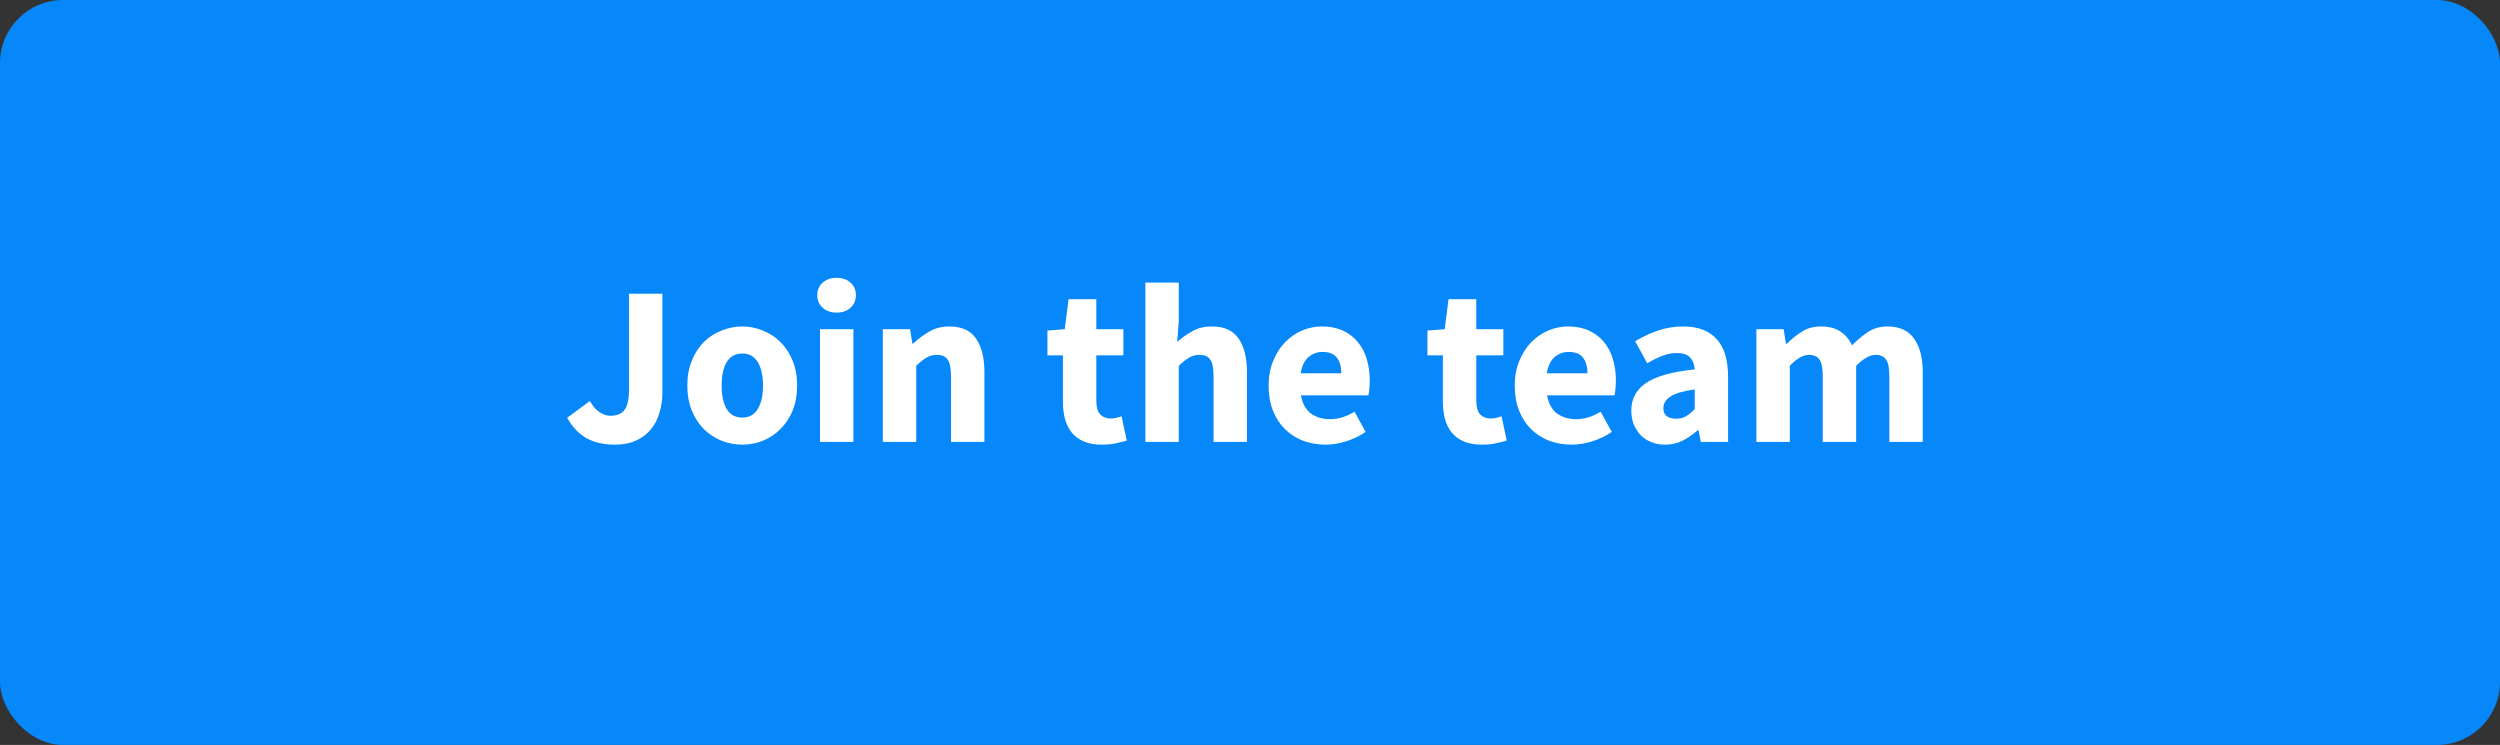 <svg width="198" height="59" viewBox="0 0 198 59" fill="none" xmlns="http://www.w3.org/2000/svg">
<rect x="0" y="0" width="198" height="59" fill="#333333" stroke="none"/>
<rect width="198" height="59" rx="5" fill="#0688FA"/>
<path d="M48.699 35.216C47.799 35.216 47.043 35.042 46.431 34.694C45.831 34.346 45.327 33.812 44.919 33.092L46.719 31.76C46.935 32.156 47.187 32.45 47.475 32.642C47.763 32.834 48.057 32.93 48.357 32.93C48.837 32.93 49.197 32.786 49.437 32.498C49.689 32.198 49.815 31.658 49.815 30.878V23.264H52.461V31.094C52.461 31.658 52.383 32.192 52.227 32.696C52.083 33.2 51.855 33.638 51.543 34.01C51.243 34.382 50.853 34.676 50.373 34.892C49.905 35.108 49.347 35.216 48.699 35.216ZM58.793 35.216C58.229 35.216 57.683 35.114 57.155 34.91C56.627 34.694 56.159 34.388 55.751 33.992C55.355 33.596 55.037 33.11 54.797 32.534C54.557 31.946 54.437 31.28 54.437 30.536C54.437 29.792 54.557 29.132 54.797 28.556C55.037 27.968 55.355 27.476 55.751 27.08C56.159 26.684 56.627 26.384 57.155 26.18C57.683 25.964 58.229 25.856 58.793 25.856C59.357 25.856 59.897 25.964 60.413 26.18C60.941 26.384 61.403 26.684 61.799 27.08C62.207 27.476 62.531 27.968 62.771 28.556C63.011 29.132 63.131 29.792 63.131 30.536C63.131 31.28 63.011 31.946 62.771 32.534C62.531 33.11 62.207 33.596 61.799 33.992C61.403 34.388 60.941 34.694 60.413 34.91C59.897 35.114 59.357 35.216 58.793 35.216ZM58.793 33.074C59.333 33.074 59.741 32.846 60.017 32.39C60.293 31.934 60.431 31.316 60.431 30.536C60.431 29.756 60.293 29.138 60.017 28.682C59.741 28.226 59.333 27.998 58.793 27.998C58.241 27.998 57.827 28.226 57.551 28.682C57.287 29.138 57.155 29.756 57.155 30.536C57.155 31.316 57.287 31.934 57.551 32.39C57.827 32.846 58.241 33.074 58.793 33.074ZM64.943 35V26.072H67.589V35H64.943ZM66.257 24.758C65.813 24.758 65.447 24.632 65.159 24.38C64.871 24.116 64.727 23.78 64.727 23.372C64.727 22.964 64.871 22.634 65.159 22.382C65.447 22.13 65.813 22.004 66.257 22.004C66.713 22.004 67.079 22.13 67.355 22.382C67.643 22.634 67.787 22.964 67.787 23.372C67.787 23.78 67.643 24.116 67.355 24.38C67.079 24.632 66.713 24.758 66.257 24.758ZM69.918 35V26.072H72.078L72.258 27.206H72.33C72.714 26.846 73.134 26.534 73.59 26.27C74.046 25.994 74.58 25.856 75.192 25.856C76.164 25.856 76.866 26.174 77.298 26.81C77.742 27.446 77.964 28.328 77.964 29.456V35H75.318V29.798C75.318 29.15 75.228 28.706 75.048 28.466C74.88 28.226 74.604 28.106 74.22 28.106C73.884 28.106 73.596 28.184 73.356 28.34C73.116 28.484 72.852 28.694 72.564 28.97V35H69.918ZM87.26 35.216C86.708 35.216 86.234 35.132 85.838 34.964C85.454 34.796 85.136 34.562 84.884 34.262C84.644 33.962 84.464 33.602 84.344 33.182C84.236 32.75 84.182 32.276 84.182 31.76V28.142H82.958V26.18L84.326 26.072L84.632 23.696H86.828V26.072H88.97V28.142H86.828V31.724C86.828 32.228 86.93 32.594 87.134 32.822C87.35 33.038 87.632 33.146 87.98 33.146C88.124 33.146 88.268 33.128 88.412 33.092C88.568 33.056 88.706 33.014 88.826 32.966L89.24 34.892C89 34.964 88.718 35.036 88.394 35.108C88.07 35.18 87.692 35.216 87.26 35.216ZM90.713 35V22.382H93.359V25.478L93.233 27.08C93.569 26.78 93.959 26.504 94.403 26.252C94.847 25.988 95.375 25.856 95.987 25.856C96.959 25.856 97.661 26.174 98.093 26.81C98.537 27.446 98.759 28.328 98.759 29.456V35H96.113V29.798C96.113 29.15 96.023 28.706 95.843 28.466C95.675 28.226 95.399 28.106 95.015 28.106C94.679 28.106 94.391 28.184 94.151 28.34C93.911 28.484 93.647 28.694 93.359 28.97V35H90.713ZM104.992 35.216C104.356 35.216 103.762 35.114 103.21 34.91C102.658 34.694 102.178 34.388 101.77 33.992C101.362 33.584 101.044 33.092 100.816 32.516C100.588 31.94 100.474 31.28 100.474 30.536C100.474 29.816 100.594 29.168 100.834 28.592C101.074 28.004 101.386 27.512 101.77 27.116C102.166 26.708 102.616 26.396 103.12 26.18C103.624 25.964 104.146 25.856 104.686 25.856C105.322 25.856 105.874 25.964 106.342 26.18C106.822 26.396 107.218 26.696 107.53 27.08C107.854 27.464 108.094 27.92 108.25 28.448C108.406 28.964 108.484 29.528 108.484 30.14C108.484 30.38 108.472 30.608 108.448 30.824C108.424 31.04 108.4 31.202 108.376 31.31H103.03C103.15 31.958 103.414 32.438 103.822 32.75C104.242 33.05 104.752 33.2 105.352 33.2C105.988 33.2 106.63 33.002 107.278 32.606L108.16 34.208C107.704 34.52 107.194 34.766 106.63 34.946C106.078 35.126 105.532 35.216 104.992 35.216ZM103.012 29.564H106.234C106.234 29.06 106.12 28.652 105.892 28.34C105.664 28.028 105.28 27.872 104.74 27.872C104.32 27.872 103.948 28.01 103.624 28.286C103.312 28.562 103.108 28.988 103.012 29.564ZM117.354 35.216C116.802 35.216 116.328 35.132 115.932 34.964C115.548 34.796 115.23 34.562 114.978 34.262C114.738 33.962 114.558 33.602 114.438 33.182C114.33 32.75 114.276 32.276 114.276 31.76V28.142H113.052V26.18L114.42 26.072L114.726 23.696H116.922V26.072H119.064V28.142H116.922V31.724C116.922 32.228 117.024 32.594 117.228 32.822C117.444 33.038 117.726 33.146 118.074 33.146C118.218 33.146 118.362 33.128 118.506 33.092C118.662 33.056 118.8 33.014 118.92 32.966L119.334 34.892C119.094 34.964 118.812 35.036 118.488 35.108C118.164 35.18 117.786 35.216 117.354 35.216ZM124.486 35.216C123.85 35.216 123.256 35.114 122.704 34.91C122.152 34.694 121.672 34.388 121.264 33.992C120.856 33.584 120.538 33.092 120.31 32.516C120.082 31.94 119.968 31.28 119.968 30.536C119.968 29.816 120.088 29.168 120.328 28.592C120.568 28.004 120.88 27.512 121.264 27.116C121.66 26.708 122.11 26.396 122.614 26.18C123.118 25.964 123.64 25.856 124.18 25.856C124.816 25.856 125.368 25.964 125.836 26.18C126.316 26.396 126.712 26.696 127.024 27.08C127.348 27.464 127.588 27.92 127.744 28.448C127.9 28.964 127.978 29.528 127.978 30.14C127.978 30.38 127.966 30.608 127.942 30.824C127.918 31.04 127.894 31.202 127.87 31.31H122.524C122.644 31.958 122.908 32.438 123.316 32.75C123.736 33.05 124.246 33.2 124.846 33.2C125.482 33.2 126.124 33.002 126.772 32.606L127.654 34.208C127.198 34.52 126.688 34.766 126.124 34.946C125.572 35.126 125.026 35.216 124.486 35.216ZM122.506 29.564H125.728C125.728 29.06 125.614 28.652 125.386 28.34C125.158 28.028 124.774 27.872 124.234 27.872C123.814 27.872 123.442 28.01 123.118 28.286C122.806 28.562 122.602 28.988 122.506 29.564ZM131.863 35.216C131.455 35.216 131.083 35.144 130.747 35C130.423 34.868 130.147 34.682 129.919 34.442C129.691 34.19 129.511 33.902 129.379 33.578C129.259 33.254 129.199 32.9 129.199 32.516C129.199 31.58 129.595 30.848 130.387 30.32C131.179 29.792 132.457 29.438 134.221 29.258C134.197 28.862 134.077 28.55 133.861 28.322C133.657 28.082 133.309 27.962 132.817 27.962C132.433 27.962 132.049 28.034 131.665 28.178C131.293 28.322 130.891 28.52 130.459 28.772L129.505 27.026C130.081 26.678 130.681 26.396 131.305 26.18C131.941 25.964 132.613 25.856 133.321 25.856C134.473 25.856 135.349 26.186 135.949 26.846C136.561 27.494 136.867 28.508 136.867 29.888V35H134.707L134.527 34.082H134.455C134.071 34.418 133.669 34.694 133.249 34.91C132.829 35.114 132.367 35.216 131.863 35.216ZM132.763 33.164C133.063 33.164 133.321 33.098 133.537 32.966C133.753 32.834 133.981 32.648 134.221 32.408V30.842C133.285 30.974 132.637 31.166 132.277 31.418C131.917 31.67 131.737 31.97 131.737 32.318C131.737 32.606 131.827 32.822 132.007 32.966C132.199 33.098 132.451 33.164 132.763 33.164ZM139.106 35V26.072H141.266L141.446 27.224H141.518C141.89 26.852 142.286 26.534 142.706 26.27C143.126 25.994 143.63 25.856 144.218 25.856C144.854 25.856 145.364 25.988 145.748 26.252C146.144 26.504 146.456 26.87 146.684 27.35C147.08 26.942 147.494 26.594 147.926 26.306C148.37 26.006 148.892 25.856 149.492 25.856C150.452 25.856 151.154 26.18 151.598 26.828C152.054 27.464 152.282 28.34 152.282 29.456V35H149.636V29.798C149.636 29.15 149.546 28.706 149.366 28.466C149.198 28.226 148.922 28.106 148.538 28.106C148.094 28.106 147.584 28.394 147.008 28.97V35H144.362V29.798C144.362 29.15 144.272 28.706 144.092 28.466C143.924 28.226 143.648 28.106 143.264 28.106C142.808 28.106 142.304 28.394 141.752 28.97V35H139.106Z" fill="white"/>
</svg>
